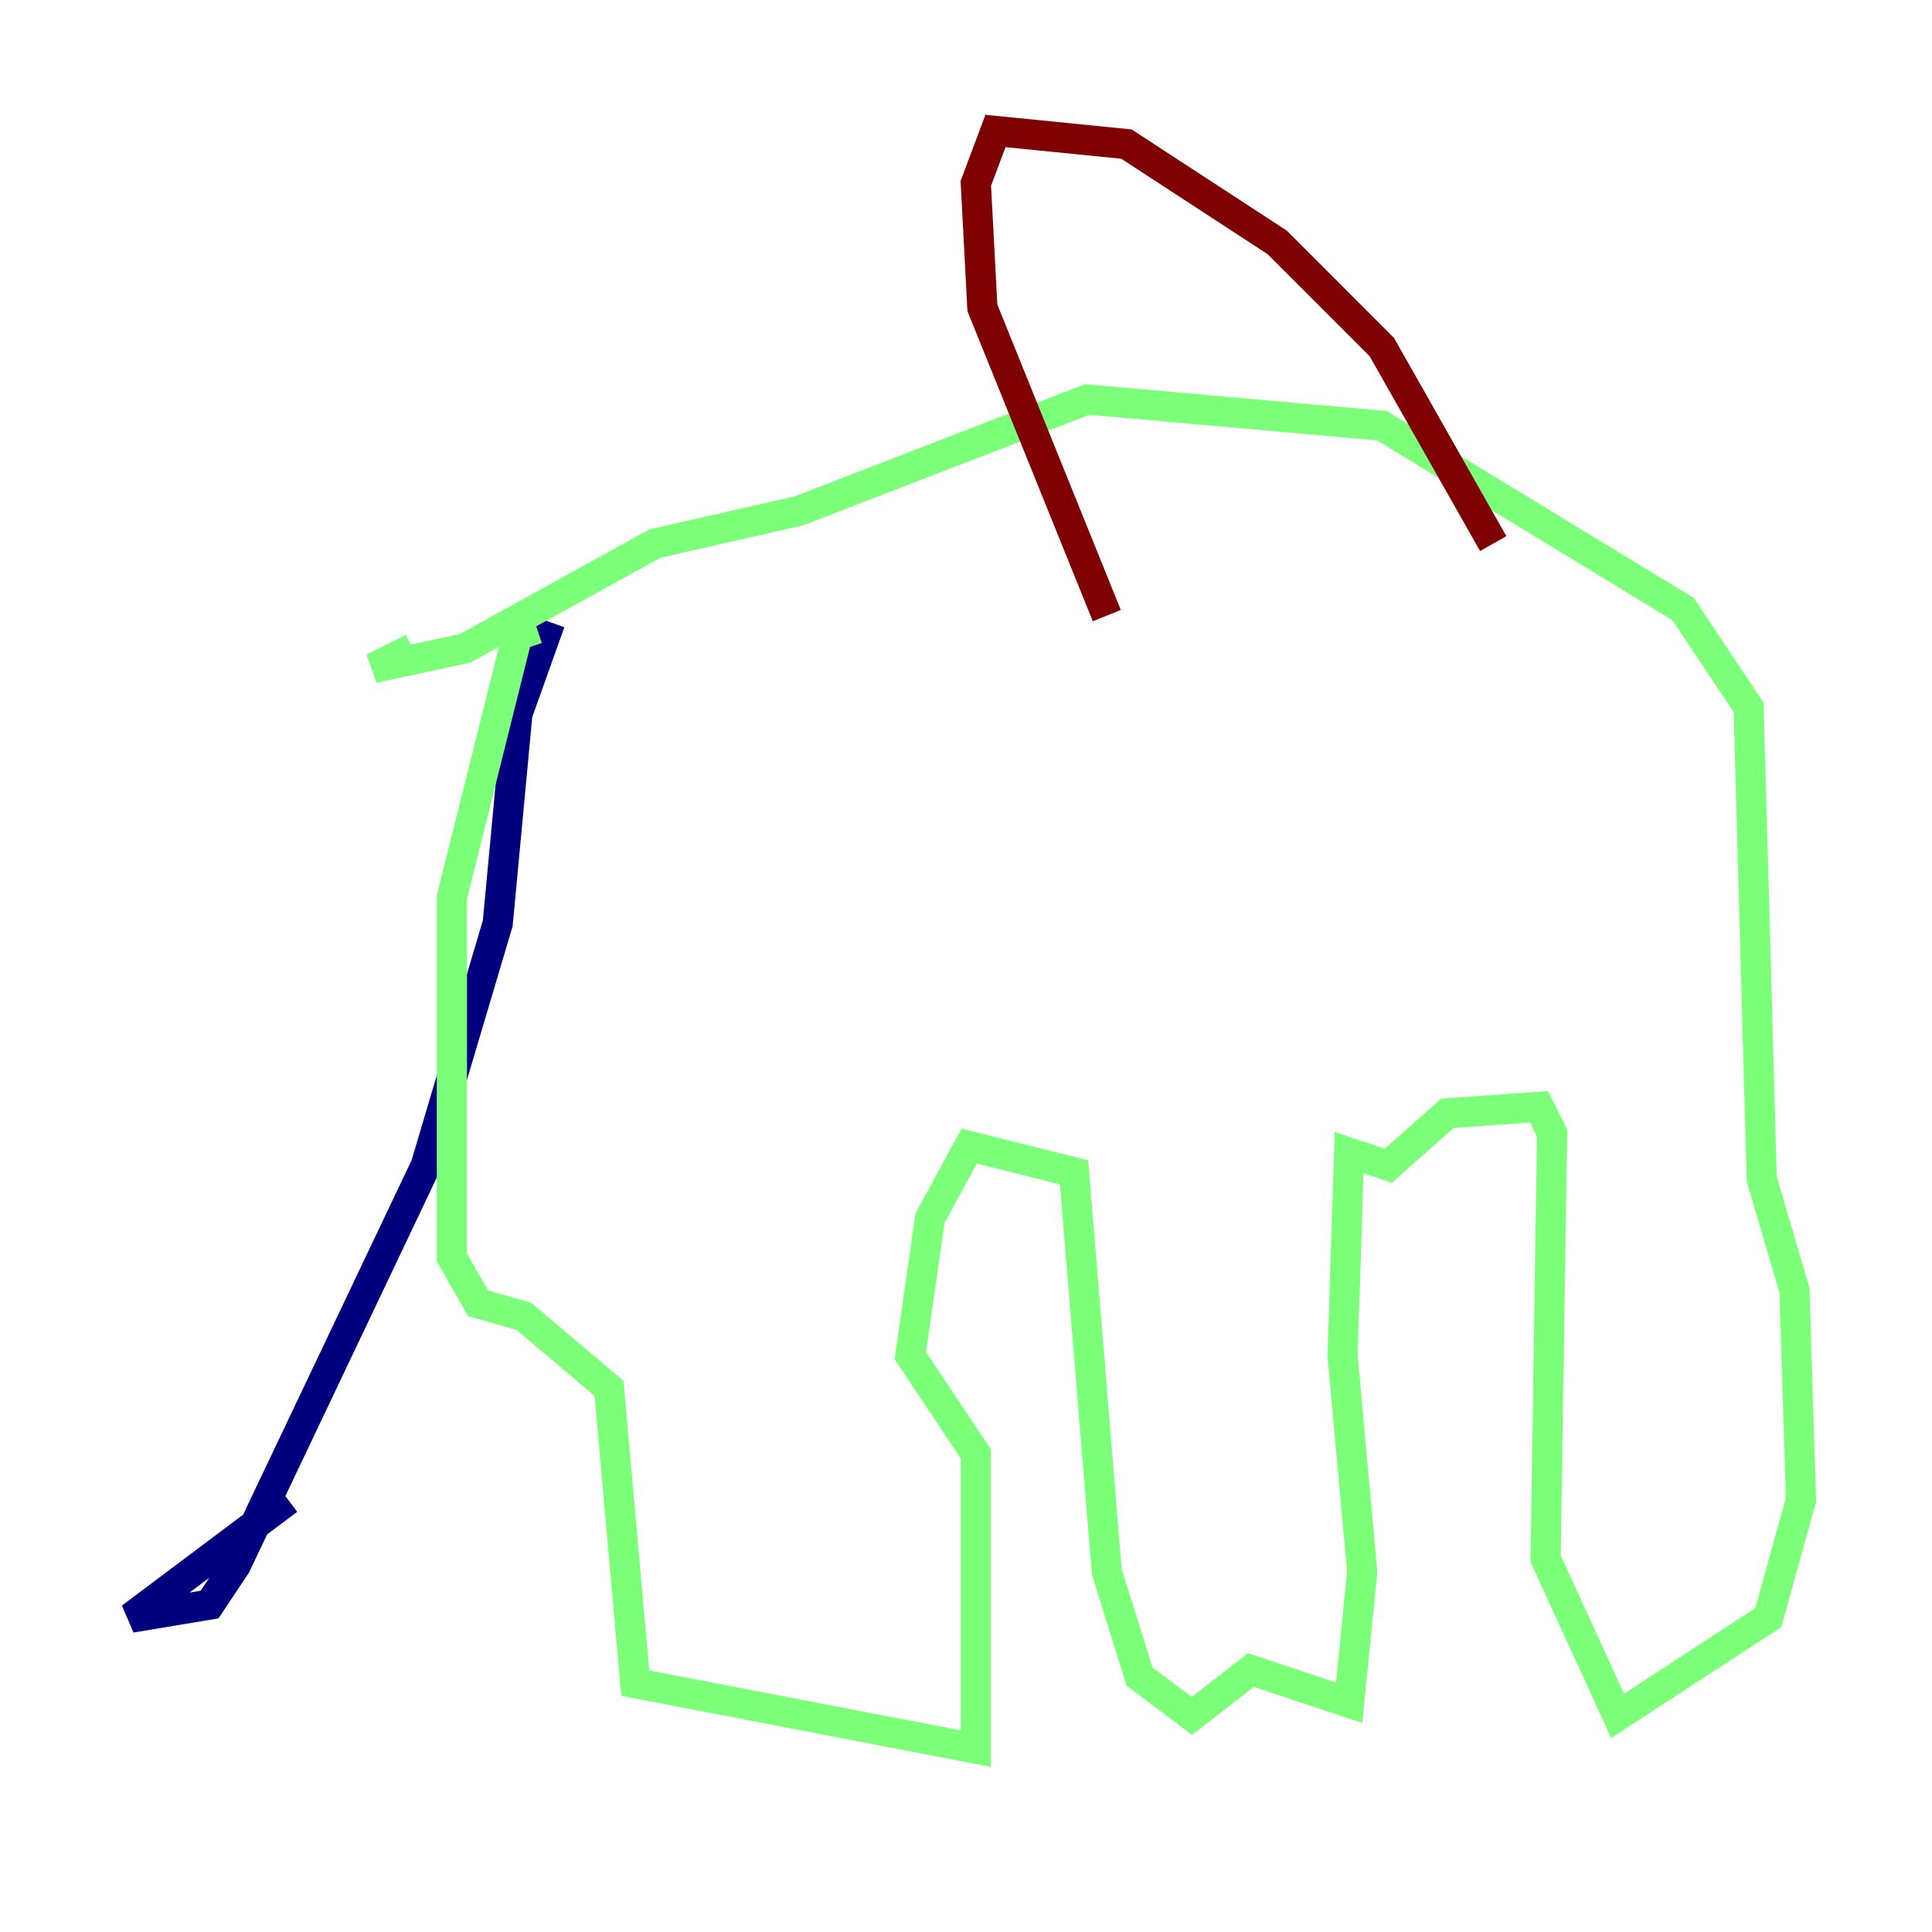 <?xml version="1.0" encoding="utf-8" ?>
<svg baseProfile="tiny" height="128" version="1.2" viewBox="0,0,128,128" width="128" xmlns="http://www.w3.org/2000/svg" xmlns:ev="http://www.w3.org/2001/xml-events" xmlns:xlink="http://www.w3.org/1999/xlink"><defs /><polyline fill="none" points="36.447,41.22 34.278,47.295 32.976,61.18 28.203,77.234 15.62,103.702 13.885,106.305 8.678,107.173 19.091,99.363" stroke="#00007f" stroke-width="2" /><polyline fill="none" points="35.58,41.654 34.278,42.088 29.939,59.444 29.939,83.308 31.675,86.346 34.712,87.214 40.352,91.986 42.088,111.512 64.651,115.851 64.651,96.325 60.312,89.817 61.614,80.705 64.217,75.932 71.159,77.668 73.329,104.136 75.498,111.078 78.969,113.681 82.875,110.644 89.383,112.814 90.251,104.136 88.949,89.817 89.383,76.366 91.986,77.234 95.891,73.763 101.966,73.329 102.834,75.064 102.4,103.268 107.173,113.681 117.153,107.173 119.322,99.363 118.888,85.478 116.719,78.102 115.851,46.861 111.512,40.352 91.552,28.203 72.027,26.468 52.936,33.844 43.39,36.014 30.807,42.956 24.732,44.258 27.336,42.956" stroke="#7cff79" stroke-width="2" /><polyline fill="none" points="98.929,36.014 91.552,22.997 84.61,16.054 74.63,9.546 65.953,8.678 64.651,12.149 65.085,20.393 73.329,40.786" stroke="#7f0000" stroke-width="2" /></svg>